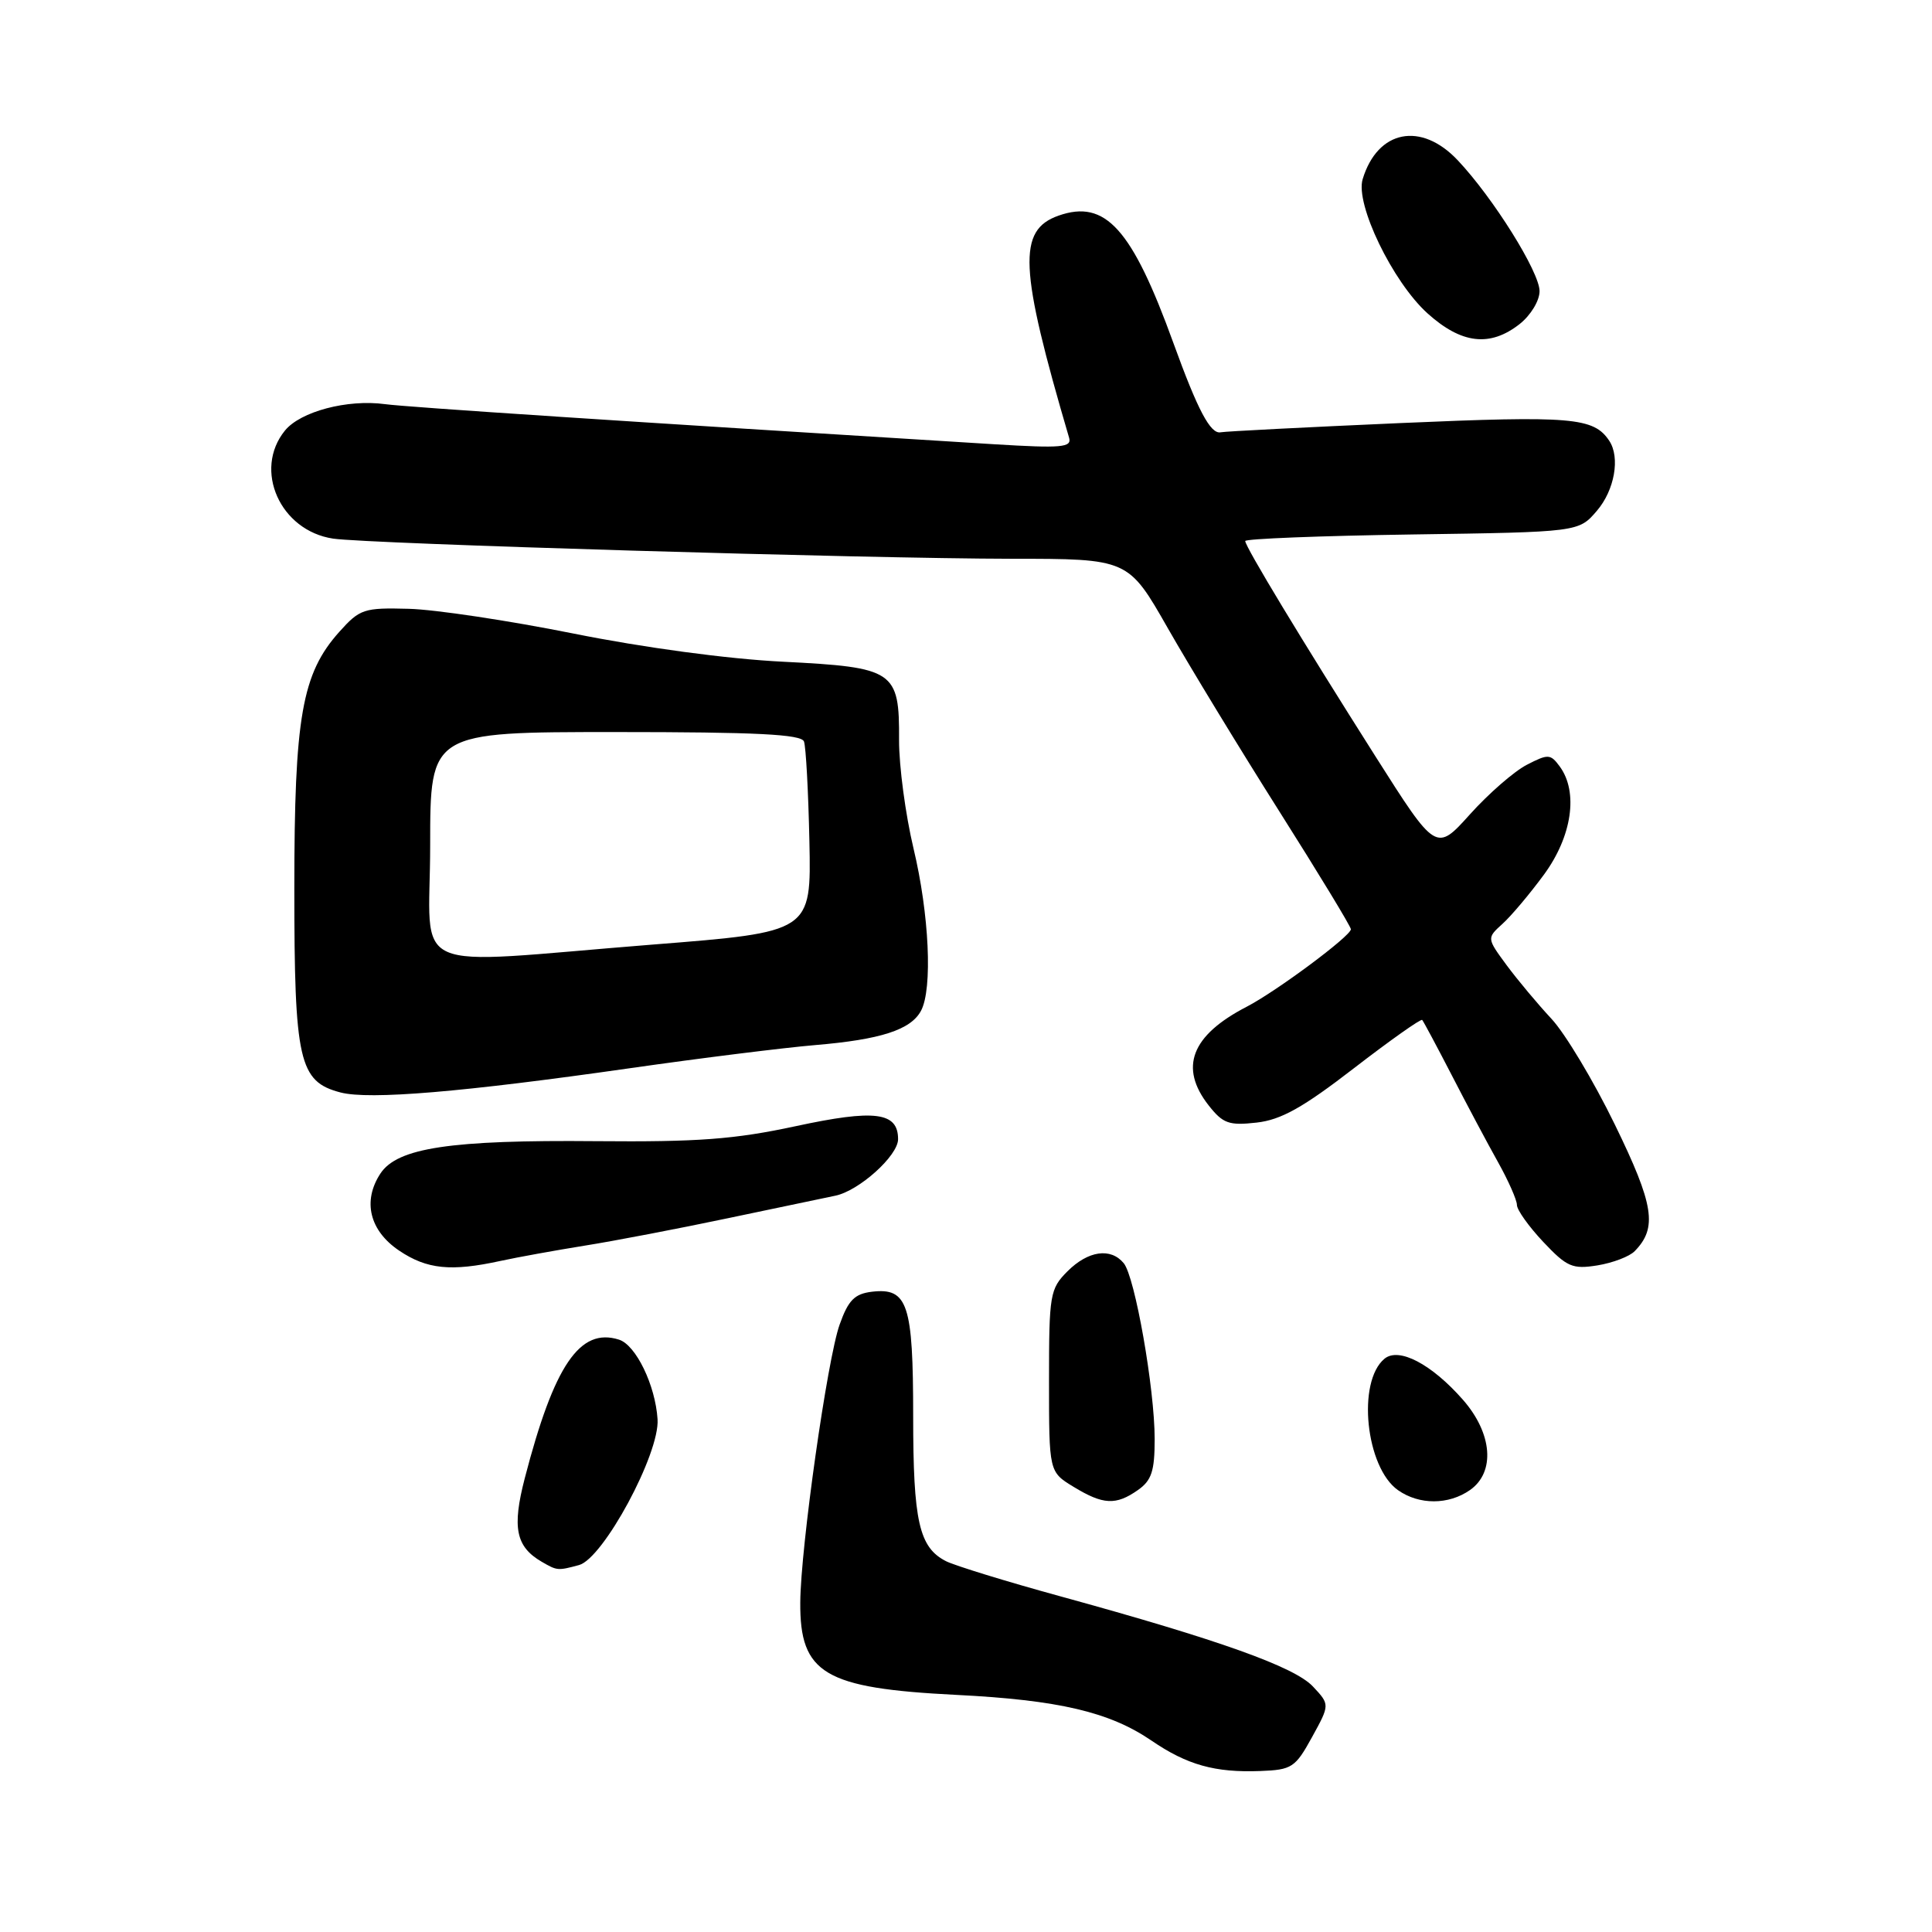 <?xml version="1.0" encoding="UTF-8" standalone="no"?>
<!DOCTYPE svg PUBLIC "-//W3C//DTD SVG 1.1//EN" "http://www.w3.org/Graphics/SVG/1.1/DTD/svg11.dtd" >
<svg xmlns="http://www.w3.org/2000/svg" xmlns:xlink="http://www.w3.org/1999/xlink" version="1.1" viewBox="0 0 256 256">
 <g >
 <path fill="currentColor"
d=" M 173.85 230.18 C 176.22 225.87 176.22 225.87 173.97 223.47 C 171.52 220.86 161.55 217.30 140.50 211.52 C 133.35 209.56 126.54 207.46 125.36 206.87 C 121.78 205.05 121.00 201.60 121.00 187.64 C 121.00 172.77 120.28 170.61 115.54 171.16 C 113.24 171.44 112.41 172.27 111.26 175.50 C 109.63 180.03 106.09 205.02 106.04 212.32 C 105.97 221.77 109.22 223.70 126.70 224.58 C 140.28 225.26 147.03 226.85 152.58 230.64 C 157.29 233.86 160.99 234.90 166.99 234.67 C 171.18 234.51 171.63 234.22 173.85 230.18 Z  M 76.72 207.38 C 79.93 206.52 87.43 192.62 87.13 188.06 C 86.84 183.54 84.26 178.22 82.02 177.51 C 76.83 175.86 73.42 180.89 69.53 195.89 C 67.84 202.41 68.35 204.94 71.76 206.93 C 73.83 208.13 73.89 208.14 76.72 207.38 Z  M 150.78 197.44 C 152.59 196.17 153.00 194.93 153.00 190.69 C 153.00 184.01 150.39 169.18 148.90 167.38 C 147.17 165.29 144.19 165.72 141.45 168.45 C 139.12 170.79 139.00 171.50 139.00 182.97 C 139.00 195.03 139.00 195.03 142.25 197.01 C 146.17 199.40 147.86 199.49 150.78 197.44 Z  M 194.78 197.44 C 198.16 195.07 197.76 189.94 193.85 185.48 C 189.69 180.74 185.35 178.47 183.45 180.04 C 179.78 183.09 180.96 194.45 185.25 197.46 C 188.06 199.43 191.95 199.42 194.78 197.44 Z  M 66.31 167.08 C 68.61 166.58 73.65 165.67 77.50 165.05 C 81.35 164.44 89.90 162.80 96.50 161.41 C 103.10 160.02 109.48 158.69 110.67 158.44 C 113.82 157.80 119.00 153.14 119.00 150.95 C 119.00 147.35 115.93 146.96 105.41 149.23 C 97.31 150.97 92.48 151.33 79.00 151.21 C 59.69 151.03 52.64 152.09 50.40 155.51 C 48.01 159.16 48.97 163.08 52.90 165.72 C 56.57 168.19 59.77 168.51 66.31 167.08 Z  M 216.61 165.78 C 219.64 162.68 219.17 159.66 213.97 149.00 C 211.16 143.22 207.38 136.93 205.58 135.00 C 203.78 133.07 201.11 129.88 199.65 127.91 C 197.00 124.31 197.00 124.31 199.08 122.42 C 200.23 121.39 202.71 118.44 204.59 115.88 C 208.30 110.82 209.16 104.96 206.68 101.57 C 205.45 99.89 205.14 99.88 202.31 101.34 C 200.63 102.21 197.24 105.16 194.78 107.90 C 190.29 112.89 190.29 112.89 182.24 100.20 C 172.48 84.81 165.00 72.44 165.00 71.69 C 165.00 71.39 174.94 71.00 187.09 70.82 C 209.18 70.50 209.18 70.50 211.59 67.69 C 213.94 64.96 214.71 60.61 213.23 58.40 C 211.17 55.31 208.28 55.07 185.54 56.06 C 173.04 56.61 162.34 57.16 161.75 57.28 C 160.40 57.56 158.71 54.36 155.50 45.50 C 149.99 30.28 146.48 26.39 140.27 28.57 C 134.81 30.49 135.04 35.48 141.66 58.00 C 142.04 59.29 140.68 59.41 131.80 58.87 C 82.53 55.83 53.94 53.95 51.00 53.55 C 46.03 52.88 39.80 54.53 37.75 57.06 C 33.53 62.27 37.12 70.32 44.14 71.37 C 48.75 72.06 114.92 74.02 134.00 74.04 C 149.50 74.04 149.50 74.04 154.76 83.27 C 157.66 88.35 164.29 99.25 169.51 107.50 C 174.73 115.75 179.00 122.78 179.00 123.13 C 179.00 124.02 169.13 131.36 165.19 133.40 C 157.84 137.20 156.21 141.45 160.16 146.48 C 162.05 148.88 162.85 149.16 166.50 148.75 C 169.74 148.39 172.64 146.77 179.41 141.54 C 184.21 137.84 188.28 134.96 188.45 135.15 C 188.62 135.34 190.39 138.65 192.38 142.50 C 194.36 146.35 197.11 151.52 198.49 153.98 C 199.87 156.45 201.00 159.01 201.00 159.66 C 201.00 160.32 202.57 162.52 204.49 164.56 C 207.63 167.89 208.36 168.20 211.67 167.67 C 213.70 167.34 215.93 166.49 216.61 165.78 Z  M 83.50 141.54 C 92.85 140.20 103.88 138.83 108.00 138.48 C 116.69 137.75 120.69 136.46 122.04 133.93 C 123.59 131.03 123.13 121.12 121.04 112.40 C 119.98 107.95 119.12 101.50 119.13 98.07 C 119.18 88.86 118.54 88.43 103.73 87.68 C 96.42 87.32 85.26 85.81 76.00 83.95 C 67.47 82.24 57.65 80.76 54.17 80.67 C 48.22 80.51 47.68 80.69 44.97 83.71 C 40.00 89.26 39.00 94.98 39.00 117.73 C 39.00 140.62 39.61 143.32 45.13 144.76 C 48.97 145.75 61.25 144.72 83.50 141.54 Z  M 201.37 42.93 C 202.83 41.77 204.00 39.85 204.00 38.58 C 204.00 36.05 197.88 26.25 193.17 21.25 C 188.31 16.08 182.54 17.21 180.56 23.74 C 179.55 27.04 184.53 37.34 189.14 41.51 C 193.65 45.58 197.44 46.02 201.37 42.93 Z  M 57.00 112.00 C 57.00 97.00 57.00 97.00 81.53 97.00 C 100.24 97.00 106.17 97.30 106.53 98.25 C 106.79 98.94 107.11 104.90 107.25 111.50 C 107.50 123.50 107.50 123.50 86.50 125.16 C 53.23 127.80 57.00 129.48 57.00 112.00 Z "/>
</g>
</svg>